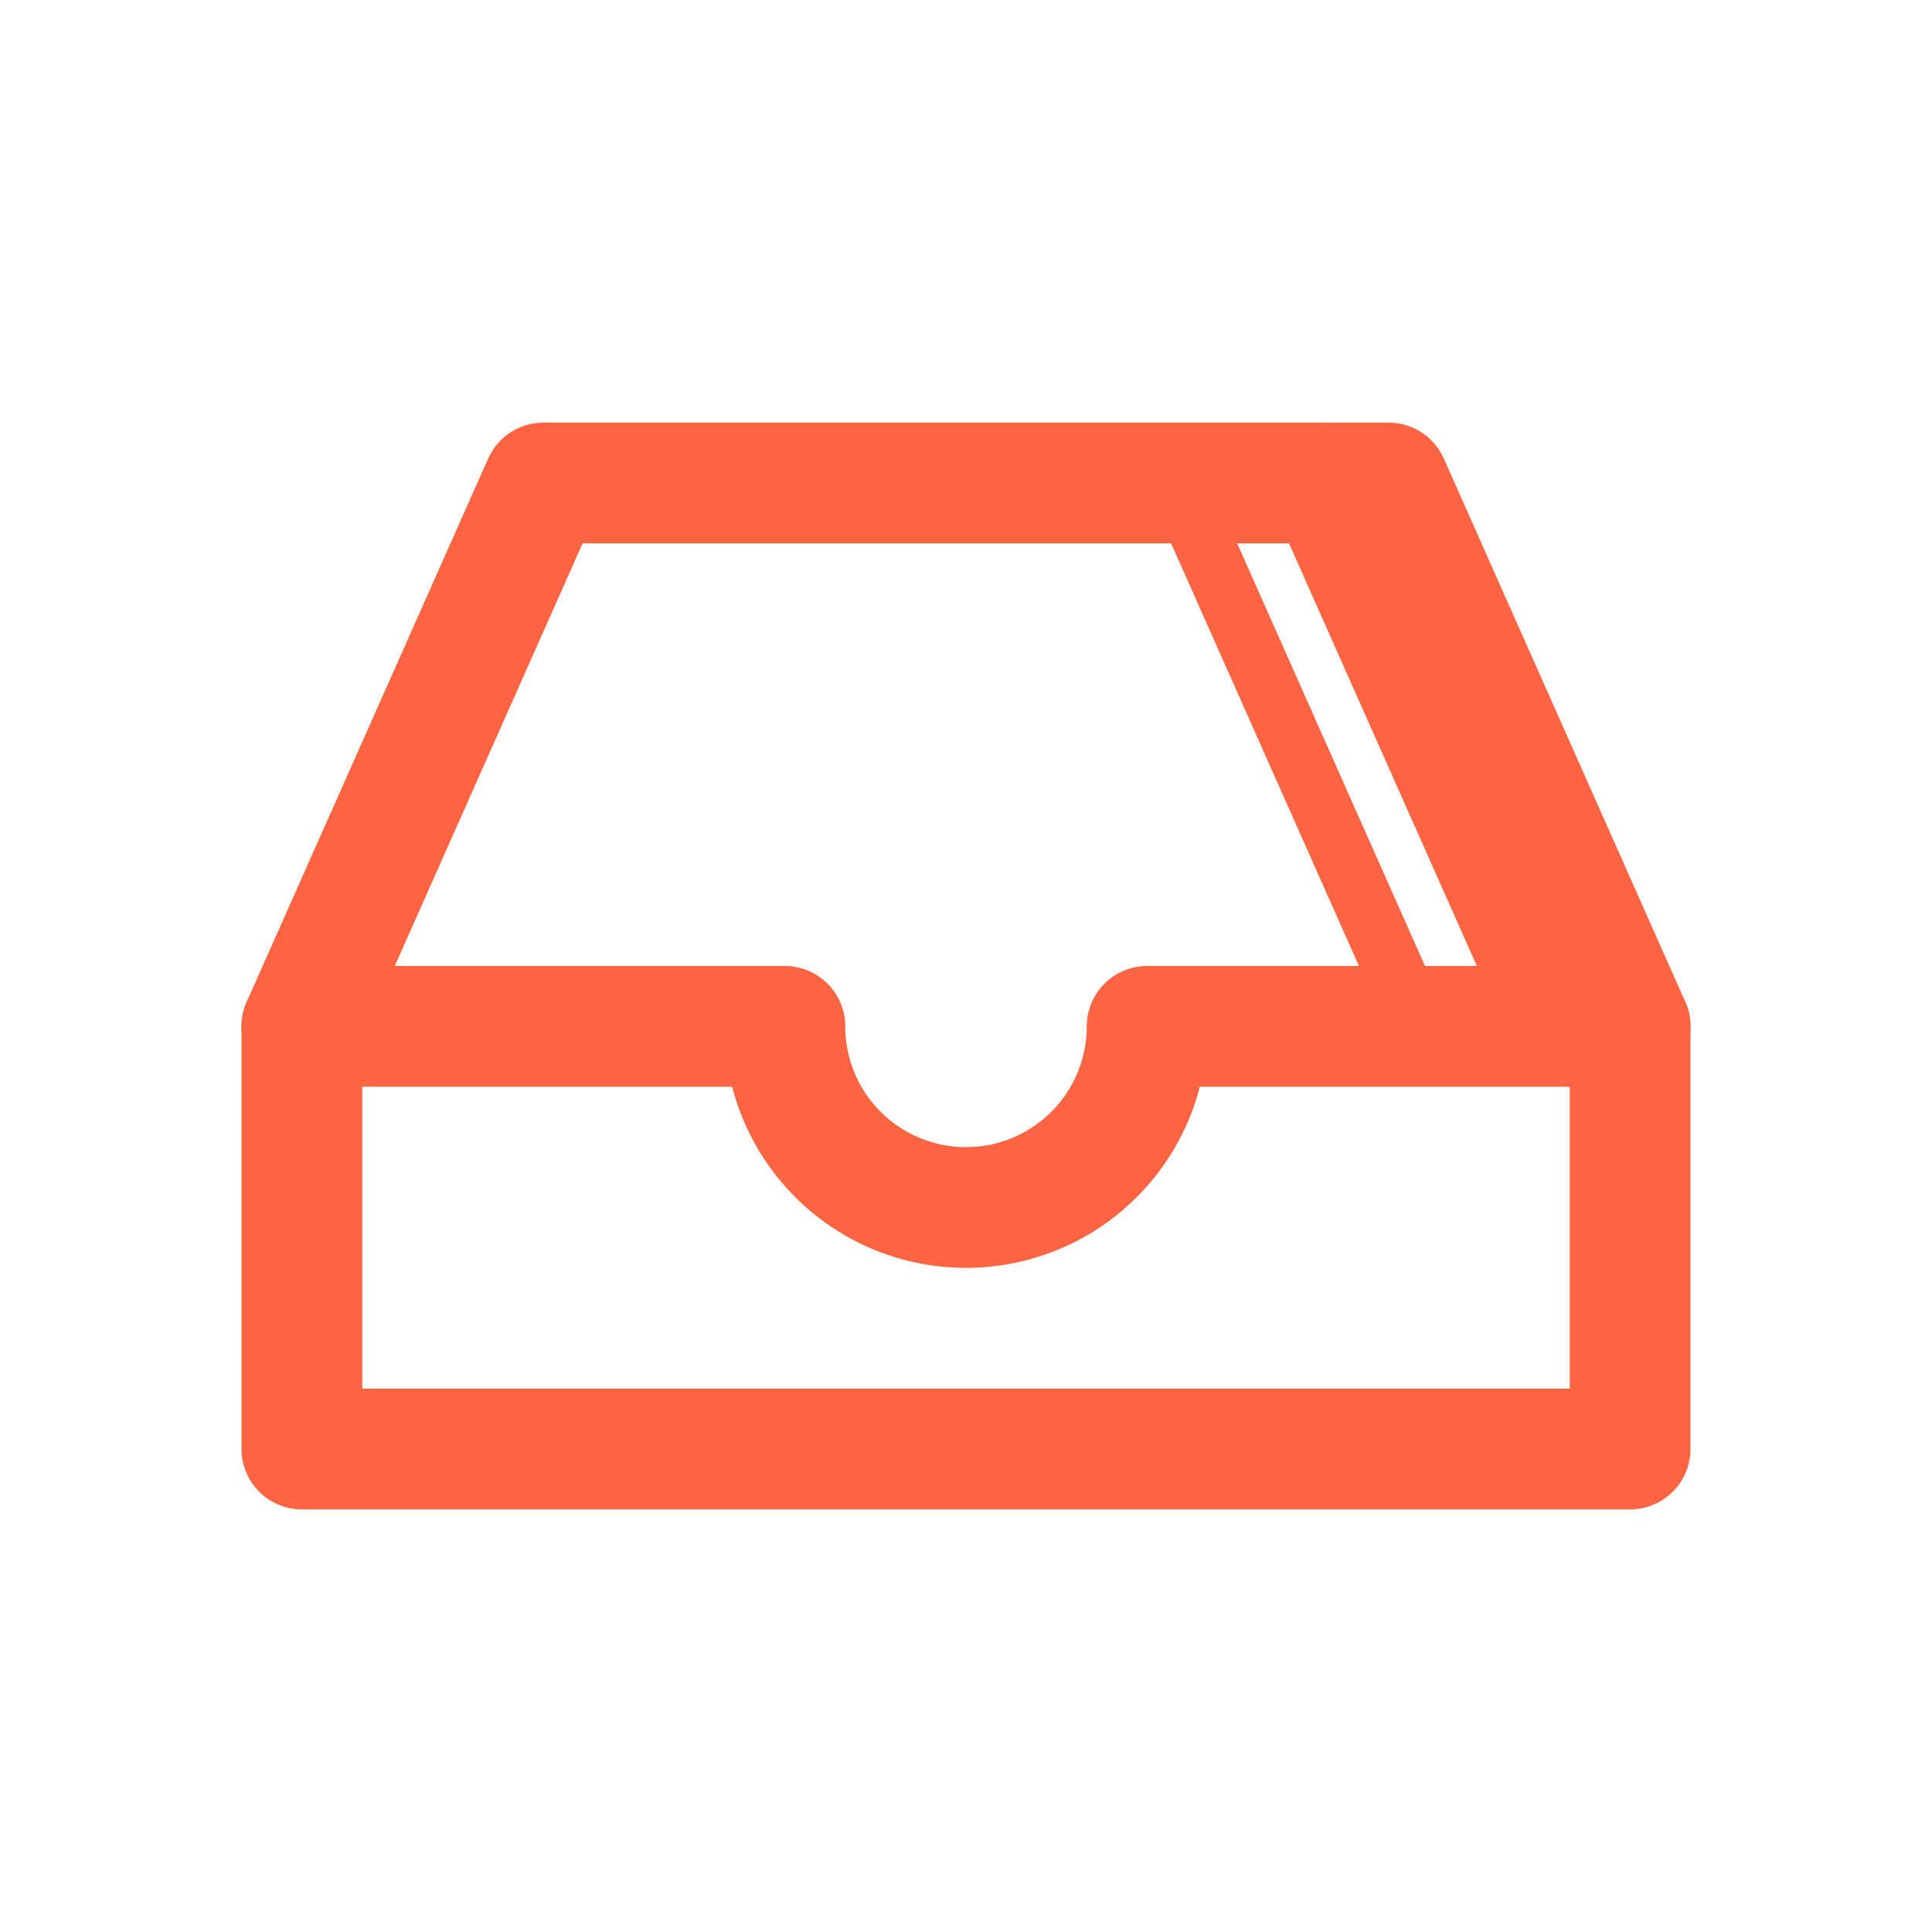 <?xml version="1.0" ?><svg data-name="Layer 3" id="Layer_3" viewBox="0 0 32 32" xmlns="http://www.w3.org/2000/svg"><defs><style>.cls-1,.cls-2{fill:none;stroke:#fd6542;stroke-linecap:round;}.cls-1{stroke-linejoin:round;stroke-width:2px;}.cls-2{stroke-miterlimit:10;}</style></defs><title/><polyline class="cls-1" points="27 17 23 8 9 8 5 17"/><line class="cls-1" x1="26" x2="22" y1="17" y2="8"/><line class="cls-2" x1="23.5" x2="19.5" y1="17" y2="8"/><path class="cls-1" d="M19,17a3,3,0,0,1-6,0H5v7H27V17Z"/></svg>